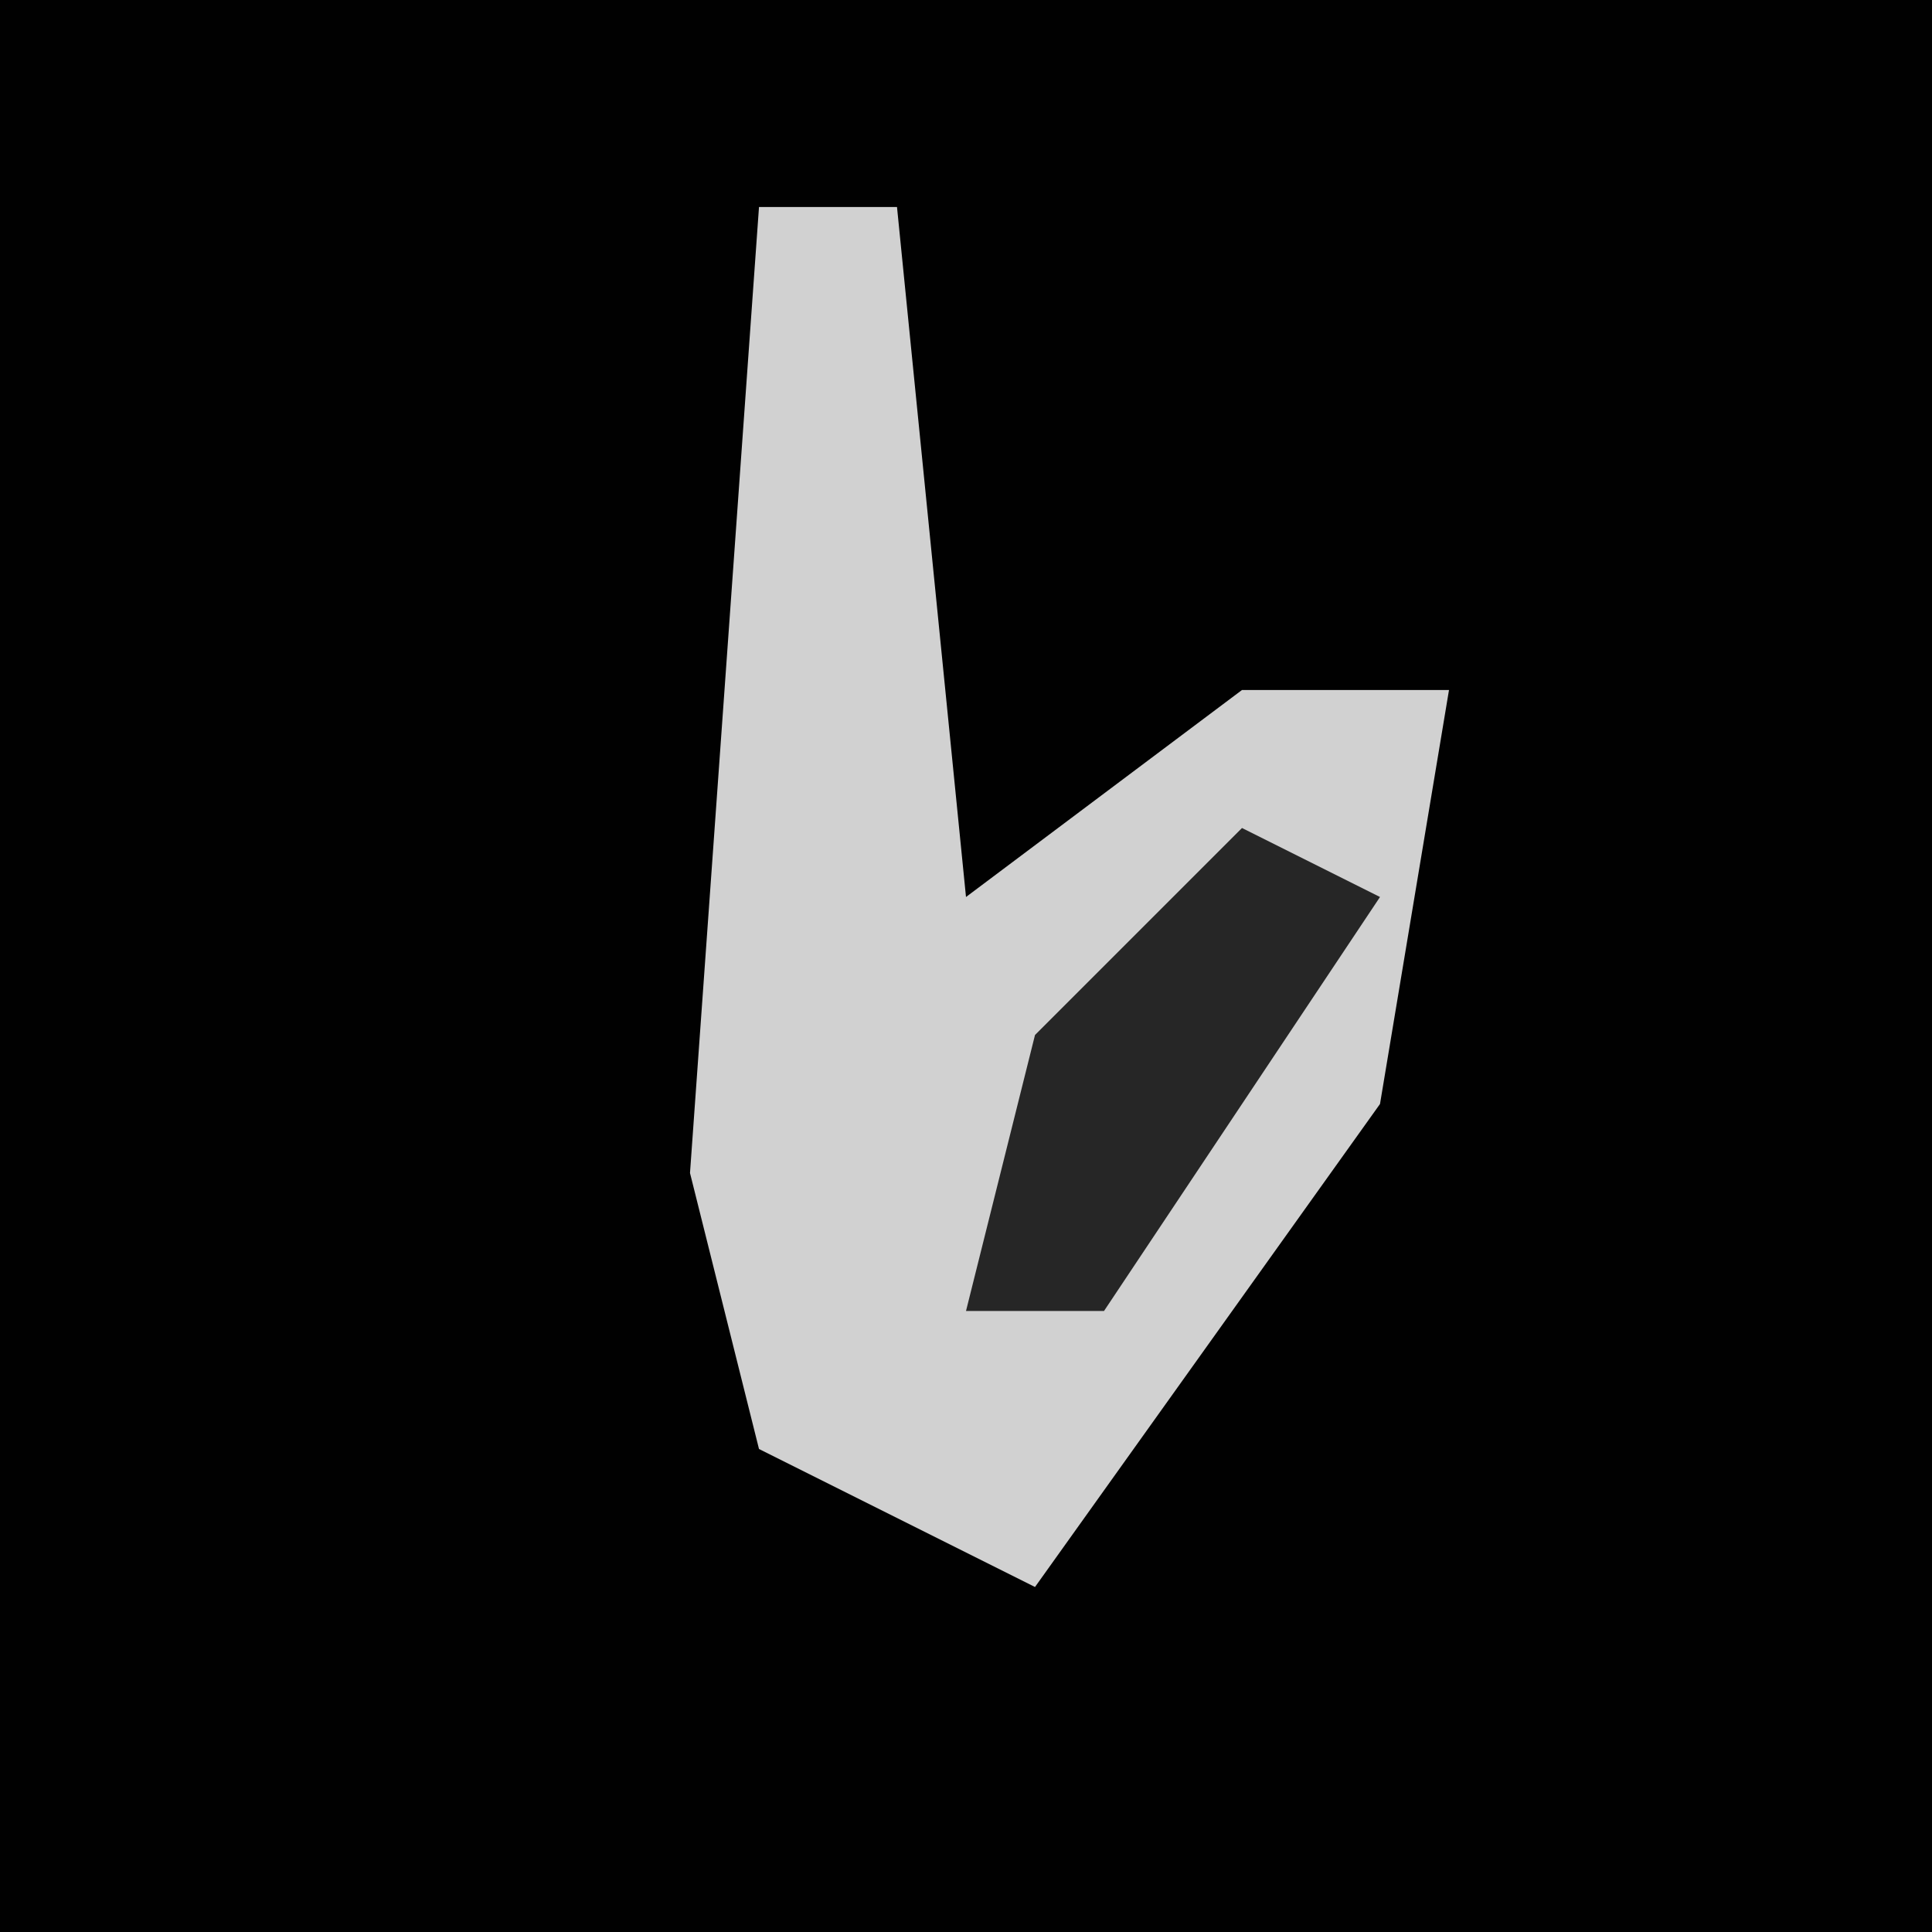 <?xml version="1.0" encoding="UTF-8"?>
<svg version="1.1" xmlns="http://www.w3.org/2000/svg" width="28" height="28">
<path d="M0,0 L28,0 L28,28 L0,28 Z " fill="#010101" transform="translate(0,0)"/>
<path d="M0,0 L2,0 L3,10 L7,7 L10,7 L9,13 L4,20 L0,18 L-1,14 Z " fill="#D1D1D1" transform="translate(11,3)"/>
<path d="M0,0 L2,1 L-2,7 L-4,7 L-3,3 Z " fill="#262626" transform="translate(18,12)"/>
</svg>

